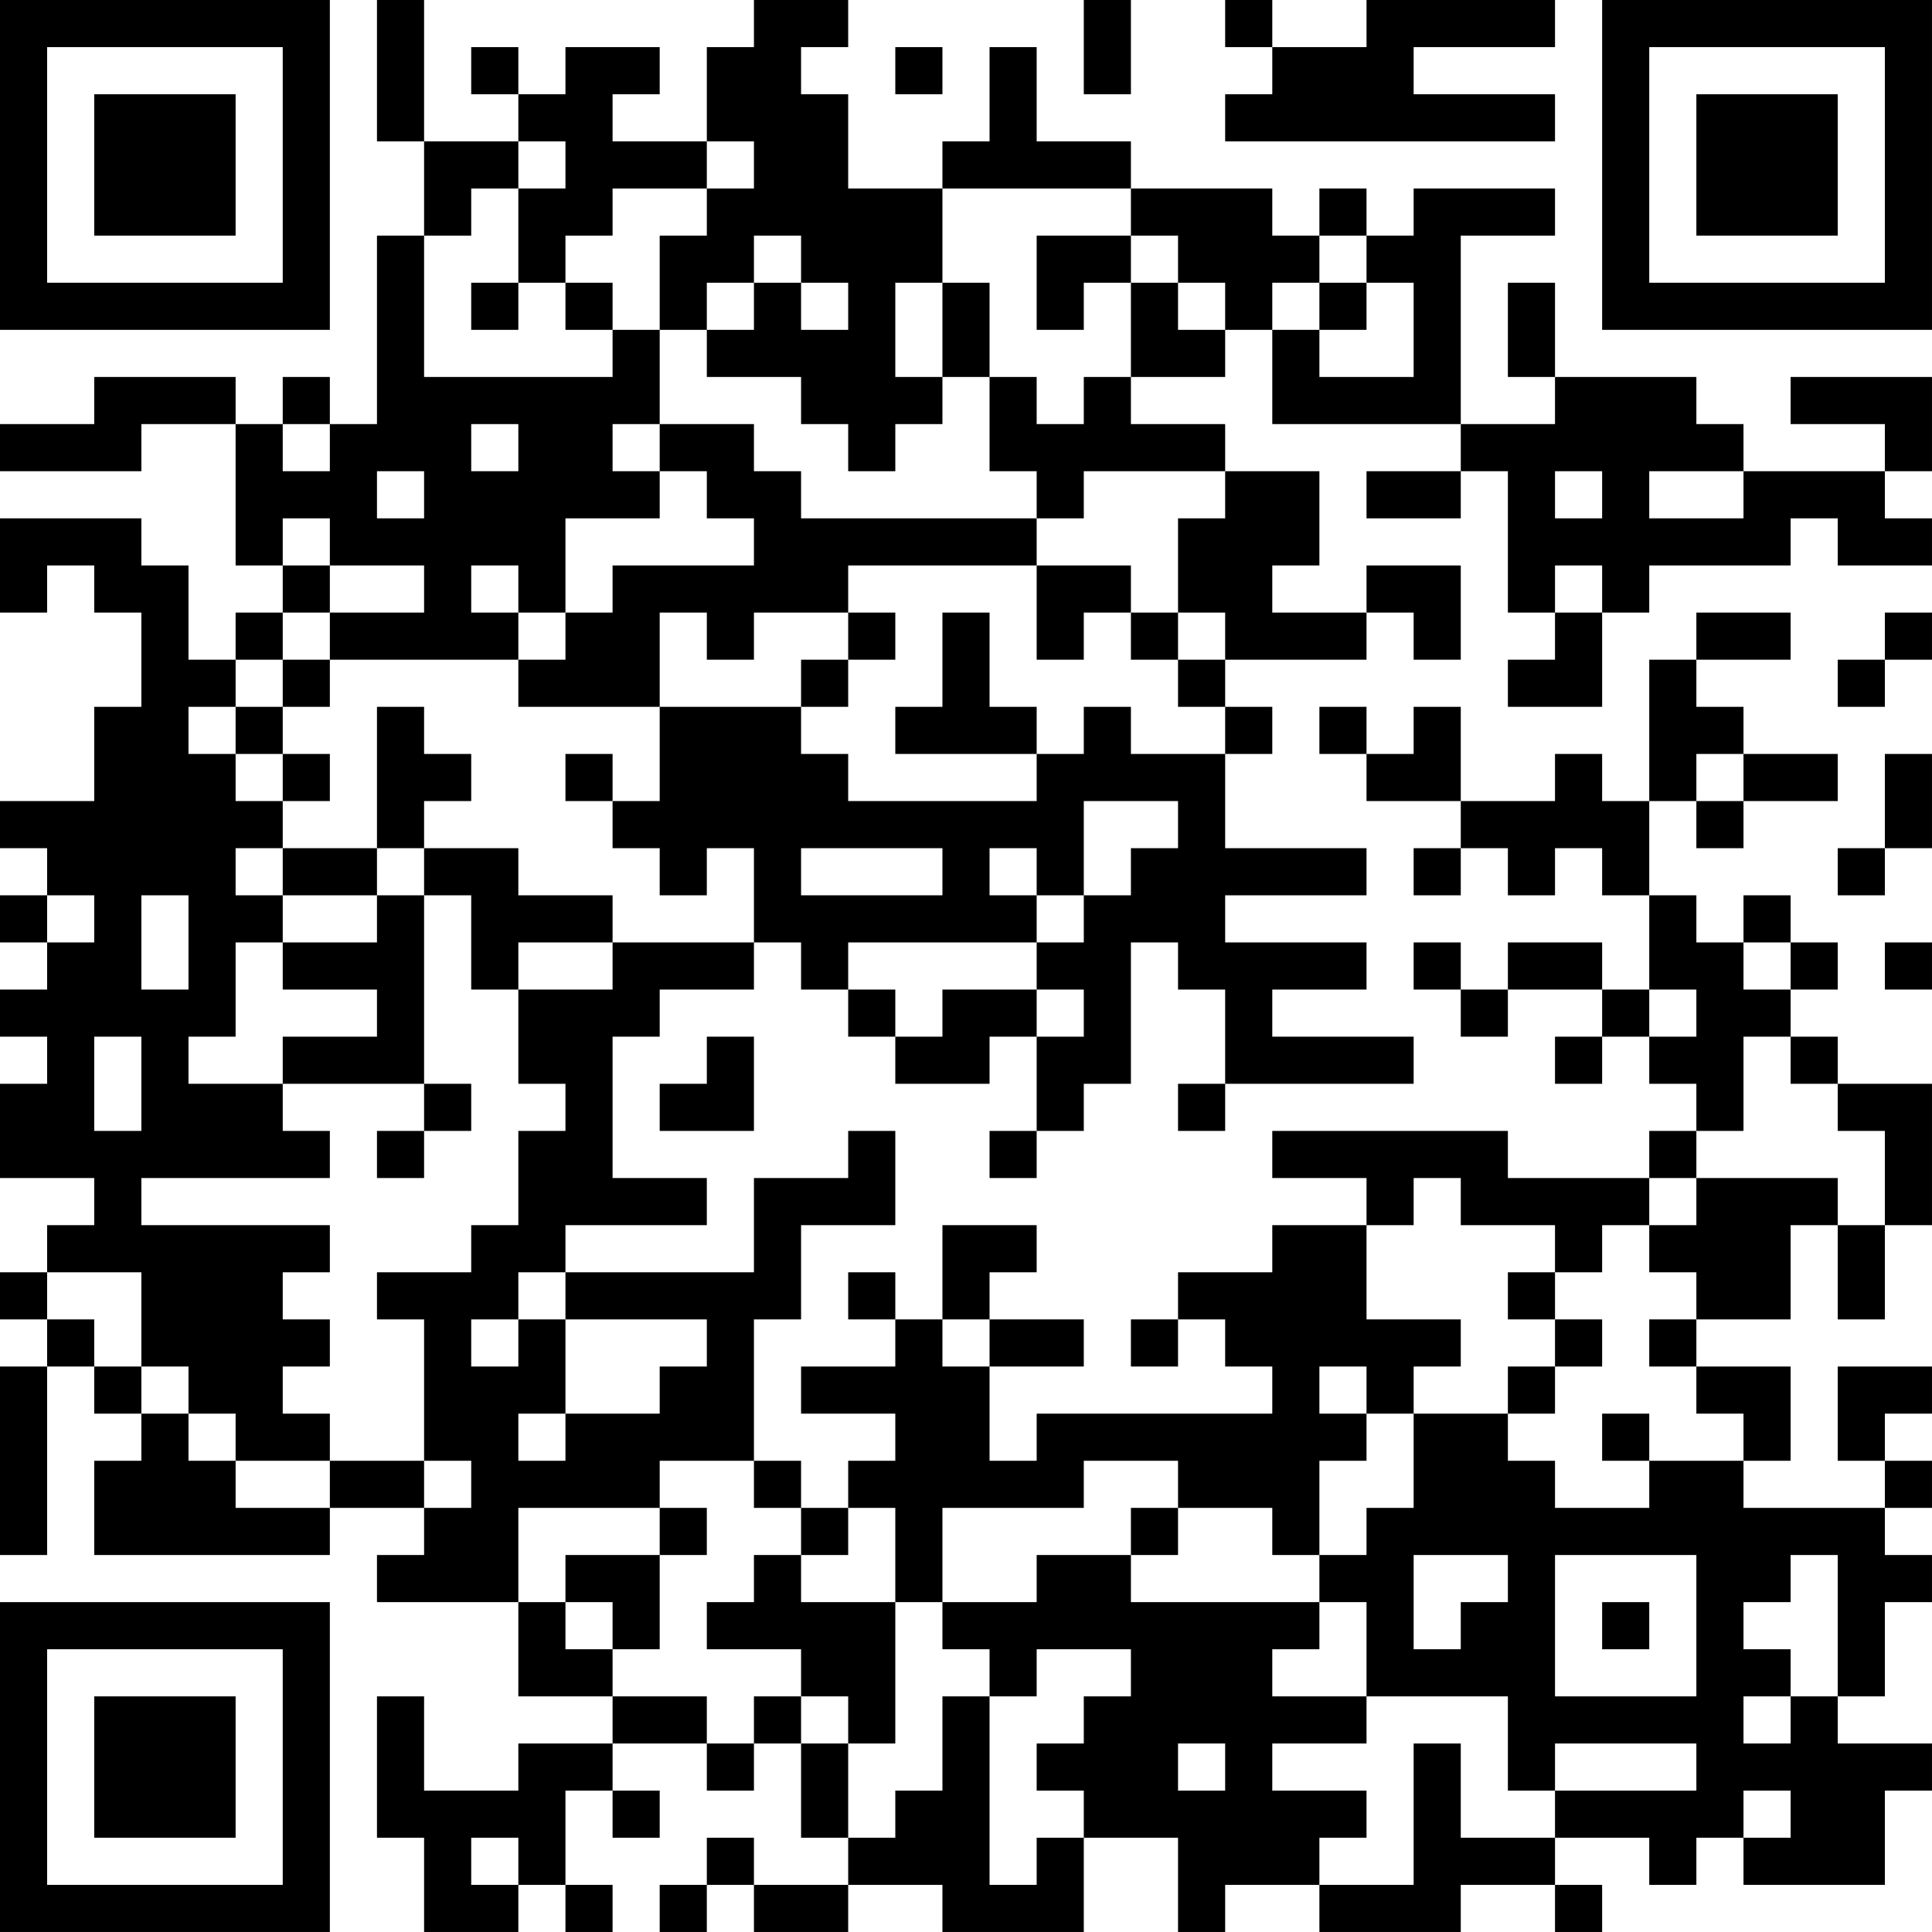<?xml version="1.0" encoding="UTF-8"?>
<svg xmlns="http://www.w3.org/2000/svg" version="1.1" width="200" height="200" viewBox="0 0 200 200"><rect x="0" y="0" width="200" height="200" fill="#ffffff"/><g transform="scale(4.878)"><g transform="translate(0,0)"><path fill-rule="evenodd" d="M8 0L8 3L9 3L9 5L8 5L8 9L7 9L7 8L6 8L6 9L5 9L5 8L2 8L2 9L0 9L0 10L3 10L3 9L5 9L5 12L6 12L6 13L5 13L5 14L4 14L4 12L3 12L3 11L0 11L0 13L1 13L1 12L2 12L2 13L3 13L3 15L2 15L2 17L0 17L0 18L1 18L1 19L0 19L0 20L1 20L1 21L0 21L0 22L1 22L1 23L0 23L0 25L2 25L2 26L1 26L1 27L0 27L0 28L1 28L1 29L0 29L0 33L1 33L1 29L2 29L2 30L3 30L3 31L2 31L2 33L7 33L7 32L9 32L9 33L8 33L8 34L11 34L11 36L13 36L13 37L11 37L11 38L9 38L9 36L8 36L8 39L9 39L9 41L11 41L11 40L12 40L12 41L13 41L13 40L12 40L12 38L13 38L13 39L14 39L14 38L13 38L13 37L15 37L15 38L16 38L16 37L17 37L17 39L18 39L18 40L16 40L16 39L15 39L15 40L14 40L14 41L15 41L15 40L16 40L16 41L18 41L18 40L20 40L20 41L23 41L23 39L25 39L25 41L26 41L26 40L28 40L28 41L31 41L31 40L33 40L33 41L34 41L34 40L33 40L33 39L35 39L35 40L36 40L36 39L37 39L37 40L40 40L40 38L41 38L41 37L39 37L39 36L40 36L40 34L41 34L41 33L40 33L40 32L41 32L41 31L40 31L40 30L41 30L41 29L39 29L39 31L40 31L40 32L37 32L37 31L38 31L38 29L36 29L36 28L38 28L38 26L39 26L39 28L40 28L40 26L41 26L41 23L39 23L39 22L38 22L38 21L39 21L39 20L38 20L38 19L37 19L37 20L36 20L36 19L35 19L35 17L36 17L36 18L37 18L37 17L39 17L39 16L37 16L37 15L36 15L36 14L38 14L38 13L36 13L36 14L35 14L35 17L34 17L34 16L33 16L33 17L31 17L31 15L30 15L30 16L29 16L29 15L28 15L28 16L29 16L29 17L31 17L31 18L30 18L30 19L31 19L31 18L32 18L32 19L33 19L33 18L34 18L34 19L35 19L35 21L34 21L34 20L32 20L32 21L31 21L31 20L30 20L30 21L31 21L31 22L32 22L32 21L34 21L34 22L33 22L33 23L34 23L34 22L35 22L35 23L36 23L36 24L35 24L35 25L32 25L32 24L27 24L27 25L29 25L29 26L27 26L27 27L25 27L25 28L24 28L24 29L25 29L25 28L26 28L26 29L27 29L27 30L22 30L22 31L21 31L21 29L23 29L23 28L21 28L21 27L22 27L22 26L20 26L20 28L19 28L19 27L18 27L18 28L19 28L19 29L17 29L17 30L19 30L19 31L18 31L18 32L17 32L17 31L16 31L16 28L17 28L17 26L19 26L19 24L18 24L18 25L16 25L16 27L12 27L12 26L15 26L15 25L13 25L13 22L14 22L14 21L16 21L16 20L17 20L17 21L18 21L18 22L19 22L19 23L21 23L21 22L22 22L22 24L21 24L21 25L22 25L22 24L23 24L23 23L24 23L24 20L25 20L25 21L26 21L26 23L25 23L25 24L26 24L26 23L30 23L30 22L27 22L27 21L29 21L29 20L26 20L26 19L29 19L29 18L26 18L26 16L27 16L27 15L26 15L26 14L29 14L29 13L30 13L30 14L31 14L31 12L29 12L29 13L27 13L27 12L28 12L28 10L26 10L26 9L24 9L24 8L26 8L26 7L27 7L27 9L31 9L31 10L29 10L29 11L31 11L31 10L32 10L32 13L33 13L33 14L32 14L32 15L34 15L34 13L35 13L35 12L38 12L38 11L39 11L39 12L41 12L41 11L40 11L40 10L41 10L41 8L38 8L38 9L40 9L40 10L37 10L37 9L36 9L36 8L33 8L33 6L32 6L32 8L33 8L33 9L31 9L31 5L33 5L33 4L30 4L30 5L29 5L29 4L28 4L28 5L27 5L27 4L24 4L24 3L22 3L22 1L21 1L21 3L20 3L20 4L18 4L18 2L17 2L17 1L18 1L18 0L16 0L16 1L15 1L15 3L13 3L13 2L14 2L14 1L12 1L12 2L11 2L11 1L10 1L10 2L11 2L11 3L9 3L9 0ZM23 0L23 2L24 2L24 0ZM26 0L26 1L27 1L27 2L26 2L26 3L33 3L33 2L30 2L30 1L33 1L33 0L29 0L29 1L27 1L27 0ZM19 1L19 2L20 2L20 1ZM11 3L11 4L10 4L10 5L9 5L9 8L13 8L13 7L14 7L14 9L13 9L13 10L14 10L14 11L12 11L12 13L11 13L11 12L10 12L10 13L11 13L11 14L7 14L7 13L9 13L9 12L7 12L7 11L6 11L6 12L7 12L7 13L6 13L6 14L5 14L5 15L4 15L4 16L5 16L5 17L6 17L6 18L5 18L5 19L6 19L6 20L5 20L5 22L4 22L4 23L6 23L6 24L7 24L7 25L3 25L3 26L7 26L7 27L6 27L6 28L7 28L7 29L6 29L6 30L7 30L7 31L5 31L5 30L4 30L4 29L3 29L3 27L1 27L1 28L2 28L2 29L3 29L3 30L4 30L4 31L5 31L5 32L7 32L7 31L9 31L9 32L10 32L10 31L9 31L9 28L8 28L8 27L10 27L10 26L11 26L11 24L12 24L12 23L11 23L11 21L13 21L13 20L16 20L16 18L15 18L15 19L14 19L14 18L13 18L13 17L14 17L14 15L17 15L17 16L18 16L18 17L22 17L22 16L23 16L23 15L24 15L24 16L26 16L26 15L25 15L25 14L26 14L26 13L25 13L25 11L26 11L26 10L23 10L23 11L22 11L22 10L21 10L21 8L22 8L22 9L23 9L23 8L24 8L24 6L25 6L25 7L26 7L26 6L25 6L25 5L24 5L24 4L20 4L20 6L19 6L19 8L20 8L20 9L19 9L19 10L18 10L18 9L17 9L17 8L15 8L15 7L16 7L16 6L17 6L17 7L18 7L18 6L17 6L17 5L16 5L16 6L15 6L15 7L14 7L14 5L15 5L15 4L16 4L16 3L15 3L15 4L13 4L13 5L12 5L12 6L11 6L11 4L12 4L12 3ZM22 5L22 7L23 7L23 6L24 6L24 5ZM28 5L28 6L27 6L27 7L28 7L28 8L30 8L30 6L29 6L29 5ZM10 6L10 7L11 7L11 6ZM12 6L12 7L13 7L13 6ZM20 6L20 8L21 8L21 6ZM28 6L28 7L29 7L29 6ZM6 9L6 10L7 10L7 9ZM10 9L10 10L11 10L11 9ZM14 9L14 10L15 10L15 11L16 11L16 12L13 12L13 13L12 13L12 14L11 14L11 15L14 15L14 13L15 13L15 14L16 14L16 13L18 13L18 14L17 14L17 15L18 15L18 14L19 14L19 13L18 13L18 12L22 12L22 14L23 14L23 13L24 13L24 14L25 14L25 13L24 13L24 12L22 12L22 11L17 11L17 10L16 10L16 9ZM8 10L8 11L9 11L9 10ZM33 10L33 11L34 11L34 10ZM35 10L35 11L37 11L37 10ZM33 12L33 13L34 13L34 12ZM20 13L20 15L19 15L19 16L22 16L22 15L21 15L21 13ZM40 13L40 14L39 14L39 15L40 15L40 14L41 14L41 13ZM6 14L6 15L5 15L5 16L6 16L6 17L7 17L7 16L6 16L6 15L7 15L7 14ZM8 15L8 18L6 18L6 19L8 19L8 20L6 20L6 21L8 21L8 22L6 22L6 23L9 23L9 24L8 24L8 25L9 25L9 24L10 24L10 23L9 23L9 19L10 19L10 21L11 21L11 20L13 20L13 19L11 19L11 18L9 18L9 17L10 17L10 16L9 16L9 15ZM12 16L12 17L13 17L13 16ZM36 16L36 17L37 17L37 16ZM40 16L40 18L39 18L39 19L40 19L40 18L41 18L41 16ZM23 17L23 19L22 19L22 18L21 18L21 19L22 19L22 20L18 20L18 21L19 21L19 22L20 22L20 21L22 21L22 22L23 22L23 21L22 21L22 20L23 20L23 19L24 19L24 18L25 18L25 17ZM8 18L8 19L9 19L9 18ZM17 18L17 19L20 19L20 18ZM1 19L1 20L2 20L2 19ZM3 19L3 21L4 21L4 19ZM37 20L37 21L38 21L38 20ZM40 20L40 21L41 21L41 20ZM35 21L35 22L36 22L36 21ZM2 22L2 24L3 24L3 22ZM15 22L15 23L14 23L14 24L16 24L16 22ZM37 22L37 24L36 24L36 25L35 25L35 26L34 26L34 27L33 27L33 26L31 26L31 25L30 25L30 26L29 26L29 28L31 28L31 29L30 29L30 30L29 30L29 29L28 29L28 30L29 30L29 31L28 31L28 33L27 33L27 32L25 32L25 31L23 31L23 32L20 32L20 34L19 34L19 32L18 32L18 33L17 33L17 32L16 32L16 31L14 31L14 32L11 32L11 34L12 34L12 35L13 35L13 36L15 36L15 37L16 37L16 36L17 36L17 37L18 37L18 39L19 39L19 38L20 38L20 36L21 36L21 40L22 40L22 39L23 39L23 38L22 38L22 37L23 37L23 36L24 36L24 35L22 35L22 36L21 36L21 35L20 35L20 34L22 34L22 33L24 33L24 34L28 34L28 35L27 35L27 36L29 36L29 37L27 37L27 38L29 38L29 39L28 39L28 40L30 40L30 37L31 37L31 39L33 39L33 38L36 38L36 37L33 37L33 38L32 38L32 36L29 36L29 34L28 34L28 33L29 33L29 32L30 32L30 30L32 30L32 31L33 31L33 32L35 32L35 31L37 31L37 30L36 30L36 29L35 29L35 28L36 28L36 27L35 27L35 26L36 26L36 25L39 25L39 26L40 26L40 24L39 24L39 23L38 23L38 22ZM11 27L11 28L10 28L10 29L11 29L11 28L12 28L12 30L11 30L11 31L12 31L12 30L14 30L14 29L15 29L15 28L12 28L12 27ZM32 27L32 28L33 28L33 29L32 29L32 30L33 30L33 29L34 29L34 28L33 28L33 27ZM20 28L20 29L21 29L21 28ZM34 30L34 31L35 31L35 30ZM14 32L14 33L12 33L12 34L13 34L13 35L14 35L14 33L15 33L15 32ZM24 32L24 33L25 33L25 32ZM16 33L16 34L15 34L15 35L17 35L17 36L18 36L18 37L19 37L19 34L17 34L17 33ZM30 33L30 35L31 35L31 34L32 34L32 33ZM33 33L33 36L36 36L36 33ZM38 33L38 34L37 34L37 35L38 35L38 36L37 36L37 37L38 37L38 36L39 36L39 33ZM34 34L34 35L35 35L35 34ZM25 37L25 38L26 38L26 37ZM37 38L37 39L38 39L38 38ZM10 39L10 40L11 40L11 39ZM0 0L0 7L7 7L7 0ZM1 1L1 6L6 6L6 1ZM2 2L2 5L5 5L5 2ZM34 0L34 7L41 7L41 0ZM35 1L35 6L40 6L40 1ZM36 2L36 5L39 5L39 2ZM0 34L0 41L7 41L7 34ZM1 35L1 40L6 40L6 35ZM2 36L2 39L5 39L5 36Z" fill="#000000"/></g></g></svg>

